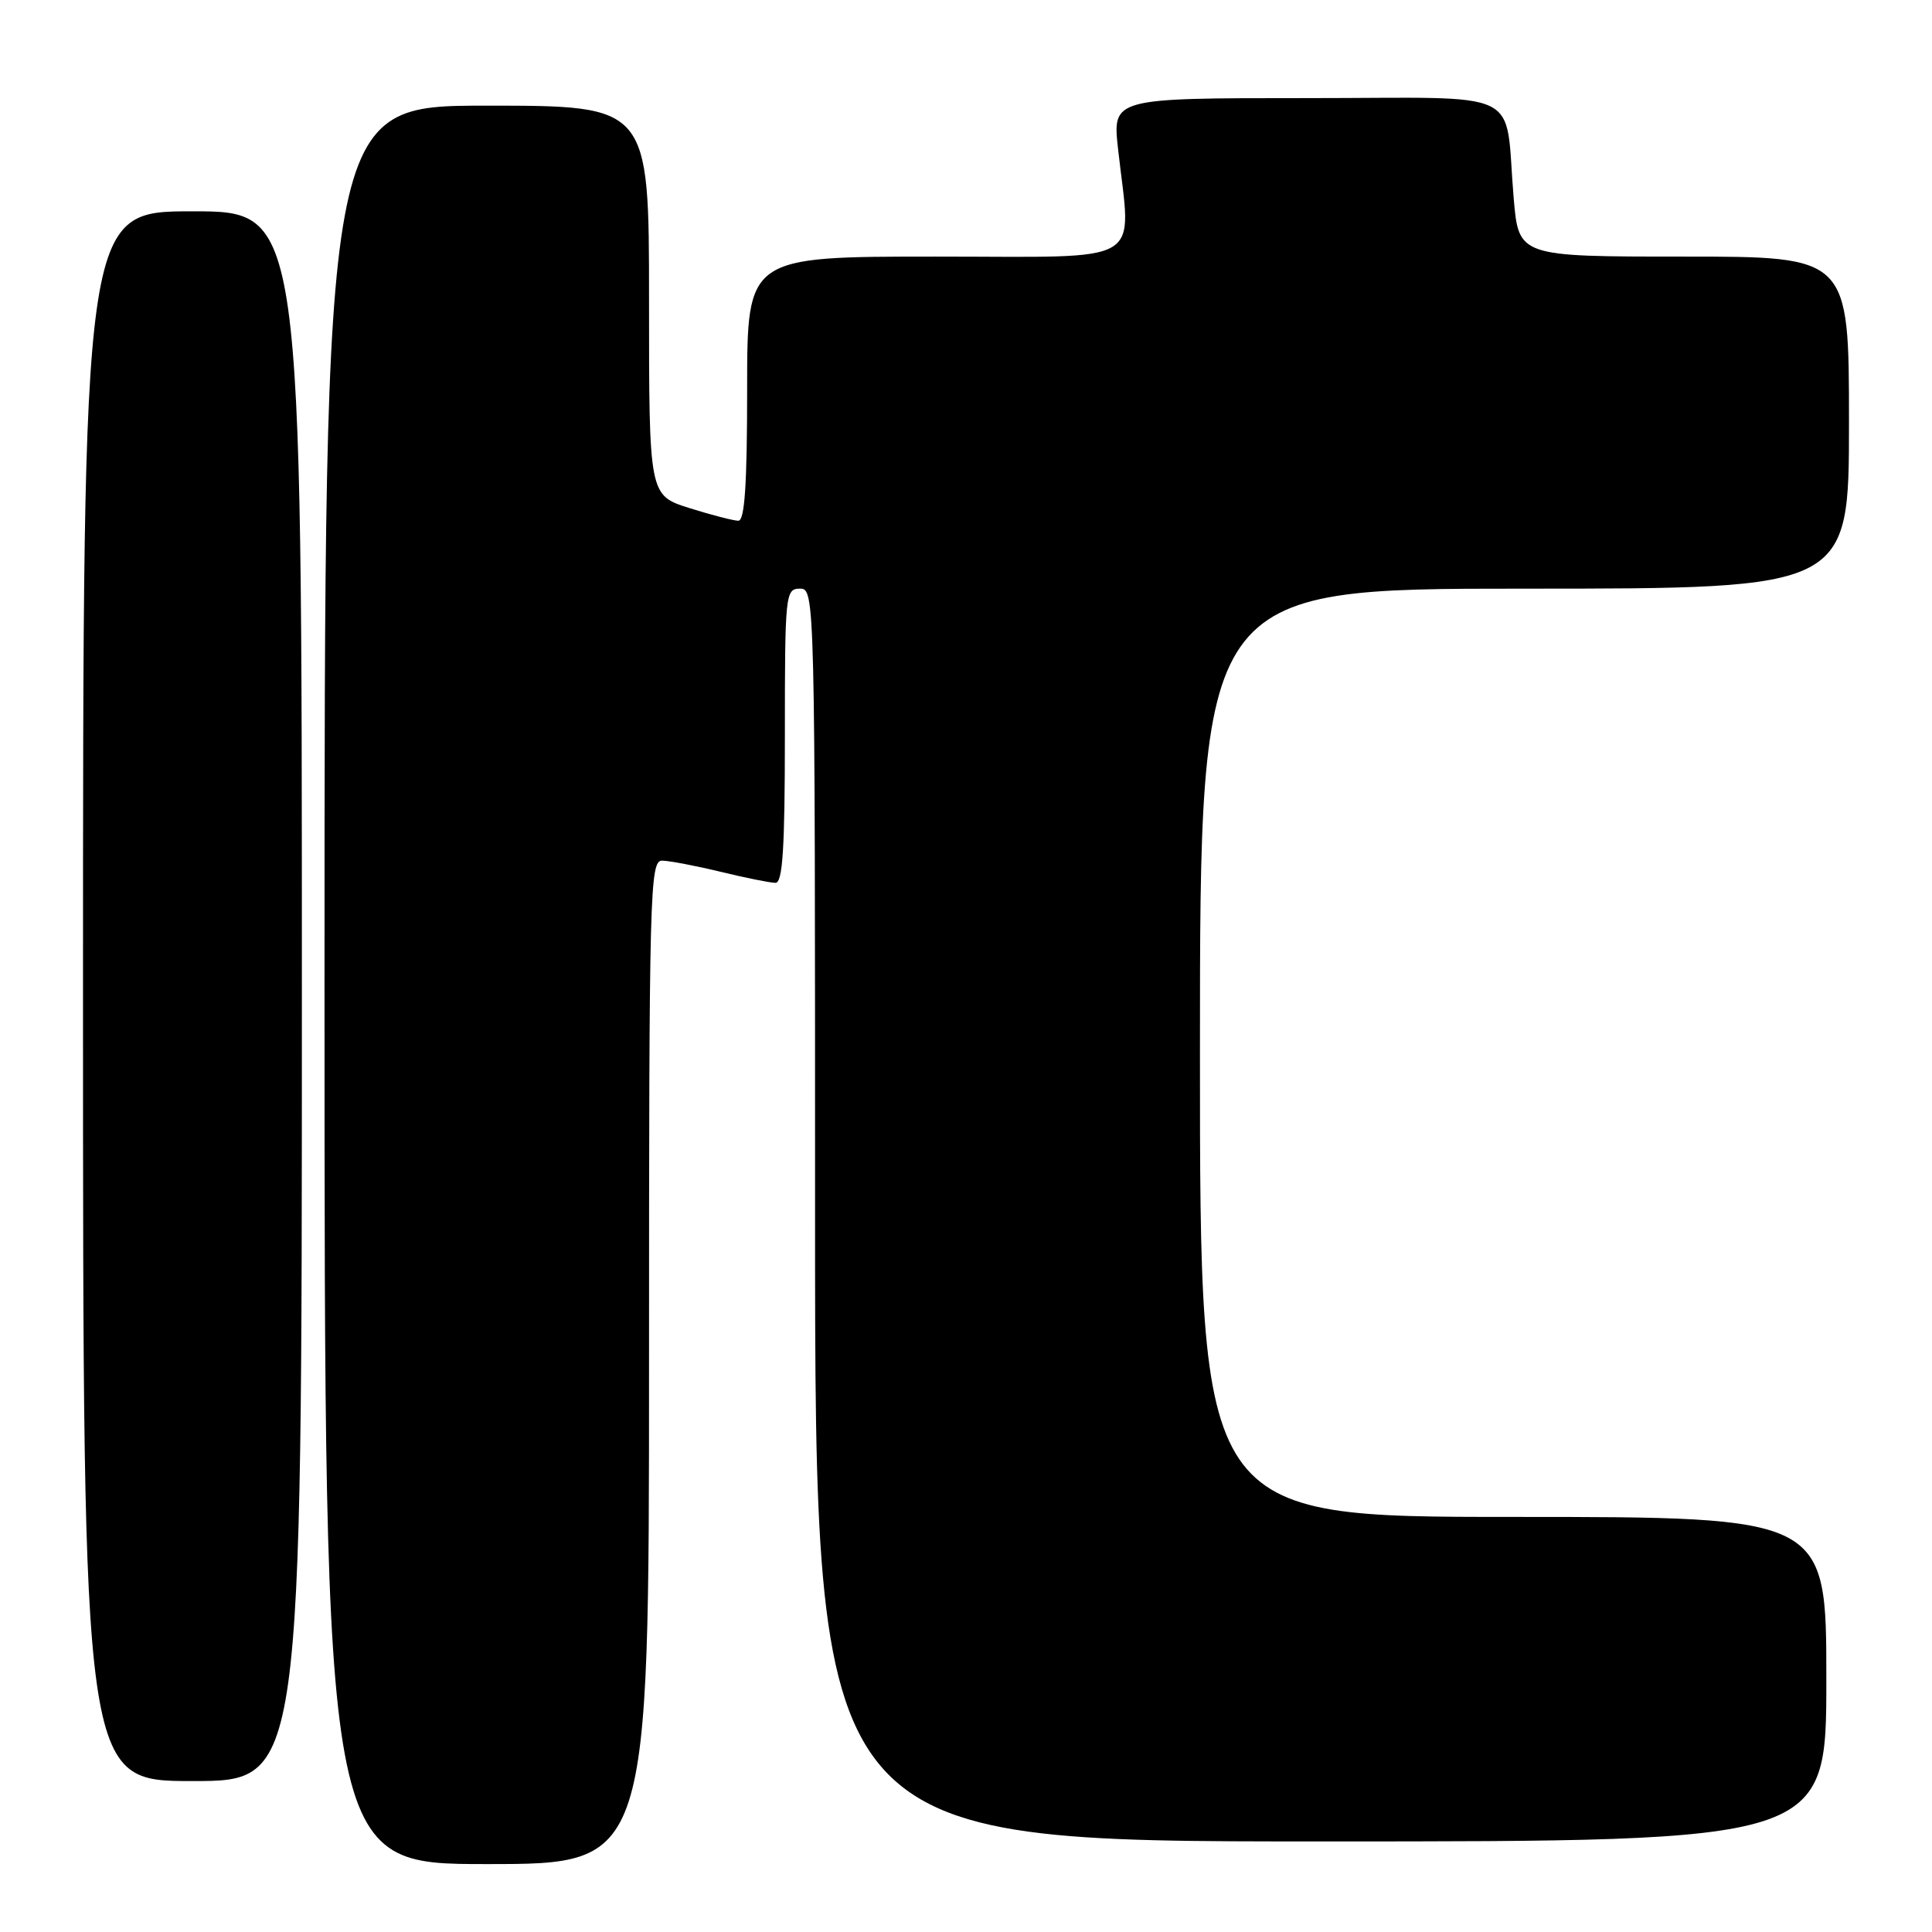 <?xml version="1.0" encoding="UTF-8" standalone="no"?>
<!DOCTYPE svg PUBLIC "-//W3C//DTD SVG 1.1//EN" "http://www.w3.org/Graphics/SVG/1.1/DTD/svg11.dtd" >
<svg xmlns="http://www.w3.org/2000/svg" xmlns:xlink="http://www.w3.org/1999/xlink" version="1.1" viewBox="0 0 256 256">
 <g >
 <path fill="currentColor"
d=" M 86.00 180.50 C 86.00 117.82 86.10 114.00 87.75 114.04 C 88.71 114.06 92.20 114.72 95.50 115.52 C 98.80 116.32 102.06 116.98 102.75 116.98 C 103.71 117.00 104.00 112.44 104.00 97.50 C 104.00 78.67 104.07 78.00 106.00 78.00 C 107.98 78.00 108.00 78.67 108.00 161.00 C 108.00 244.00 108.00 244.00 175.00 244.00 C 242.00 244.00 242.00 244.00 242.00 222.50 C 242.00 201.00 242.00 201.00 200.50 201.00 C 159.00 201.00 159.00 201.00 159.00 139.50 C 159.00 78.00 159.00 78.00 202.00 78.00 C 245.00 78.00 245.00 78.00 245.00 56.00 C 245.00 34.00 245.00 34.00 223.12 34.00 C 201.23 34.00 201.23 34.00 200.57 26.25 C 199.31 11.42 202.59 13.00 173.12 13.00 C 147.40 13.00 147.40 13.00 148.15 19.75 C 149.89 35.41 152.28 34.00 124.00 34.00 C 99.00 34.00 99.00 34.00 99.00 51.50 C 99.00 64.13 98.68 69.00 97.84 69.00 C 97.20 69.00 94.27 68.24 91.34 67.32 C 86.00 65.63 86.00 65.63 86.00 39.82 C 86.00 14.00 86.00 14.00 64.50 14.00 C 43.00 14.00 43.00 14.00 43.00 130.50 C 43.00 247.00 43.00 247.00 64.50 247.00 C 86.00 247.00 86.00 247.00 86.00 180.50 Z  M 40.00 132.00 C 40.00 28.00 40.00 28.00 25.50 28.00 C 11.00 28.00 11.00 28.00 11.00 132.00 C 11.00 236.00 11.00 236.00 25.50 236.00 C 40.00 236.00 40.00 236.00 40.00 132.00 Z "/>
</g>
</svg>
